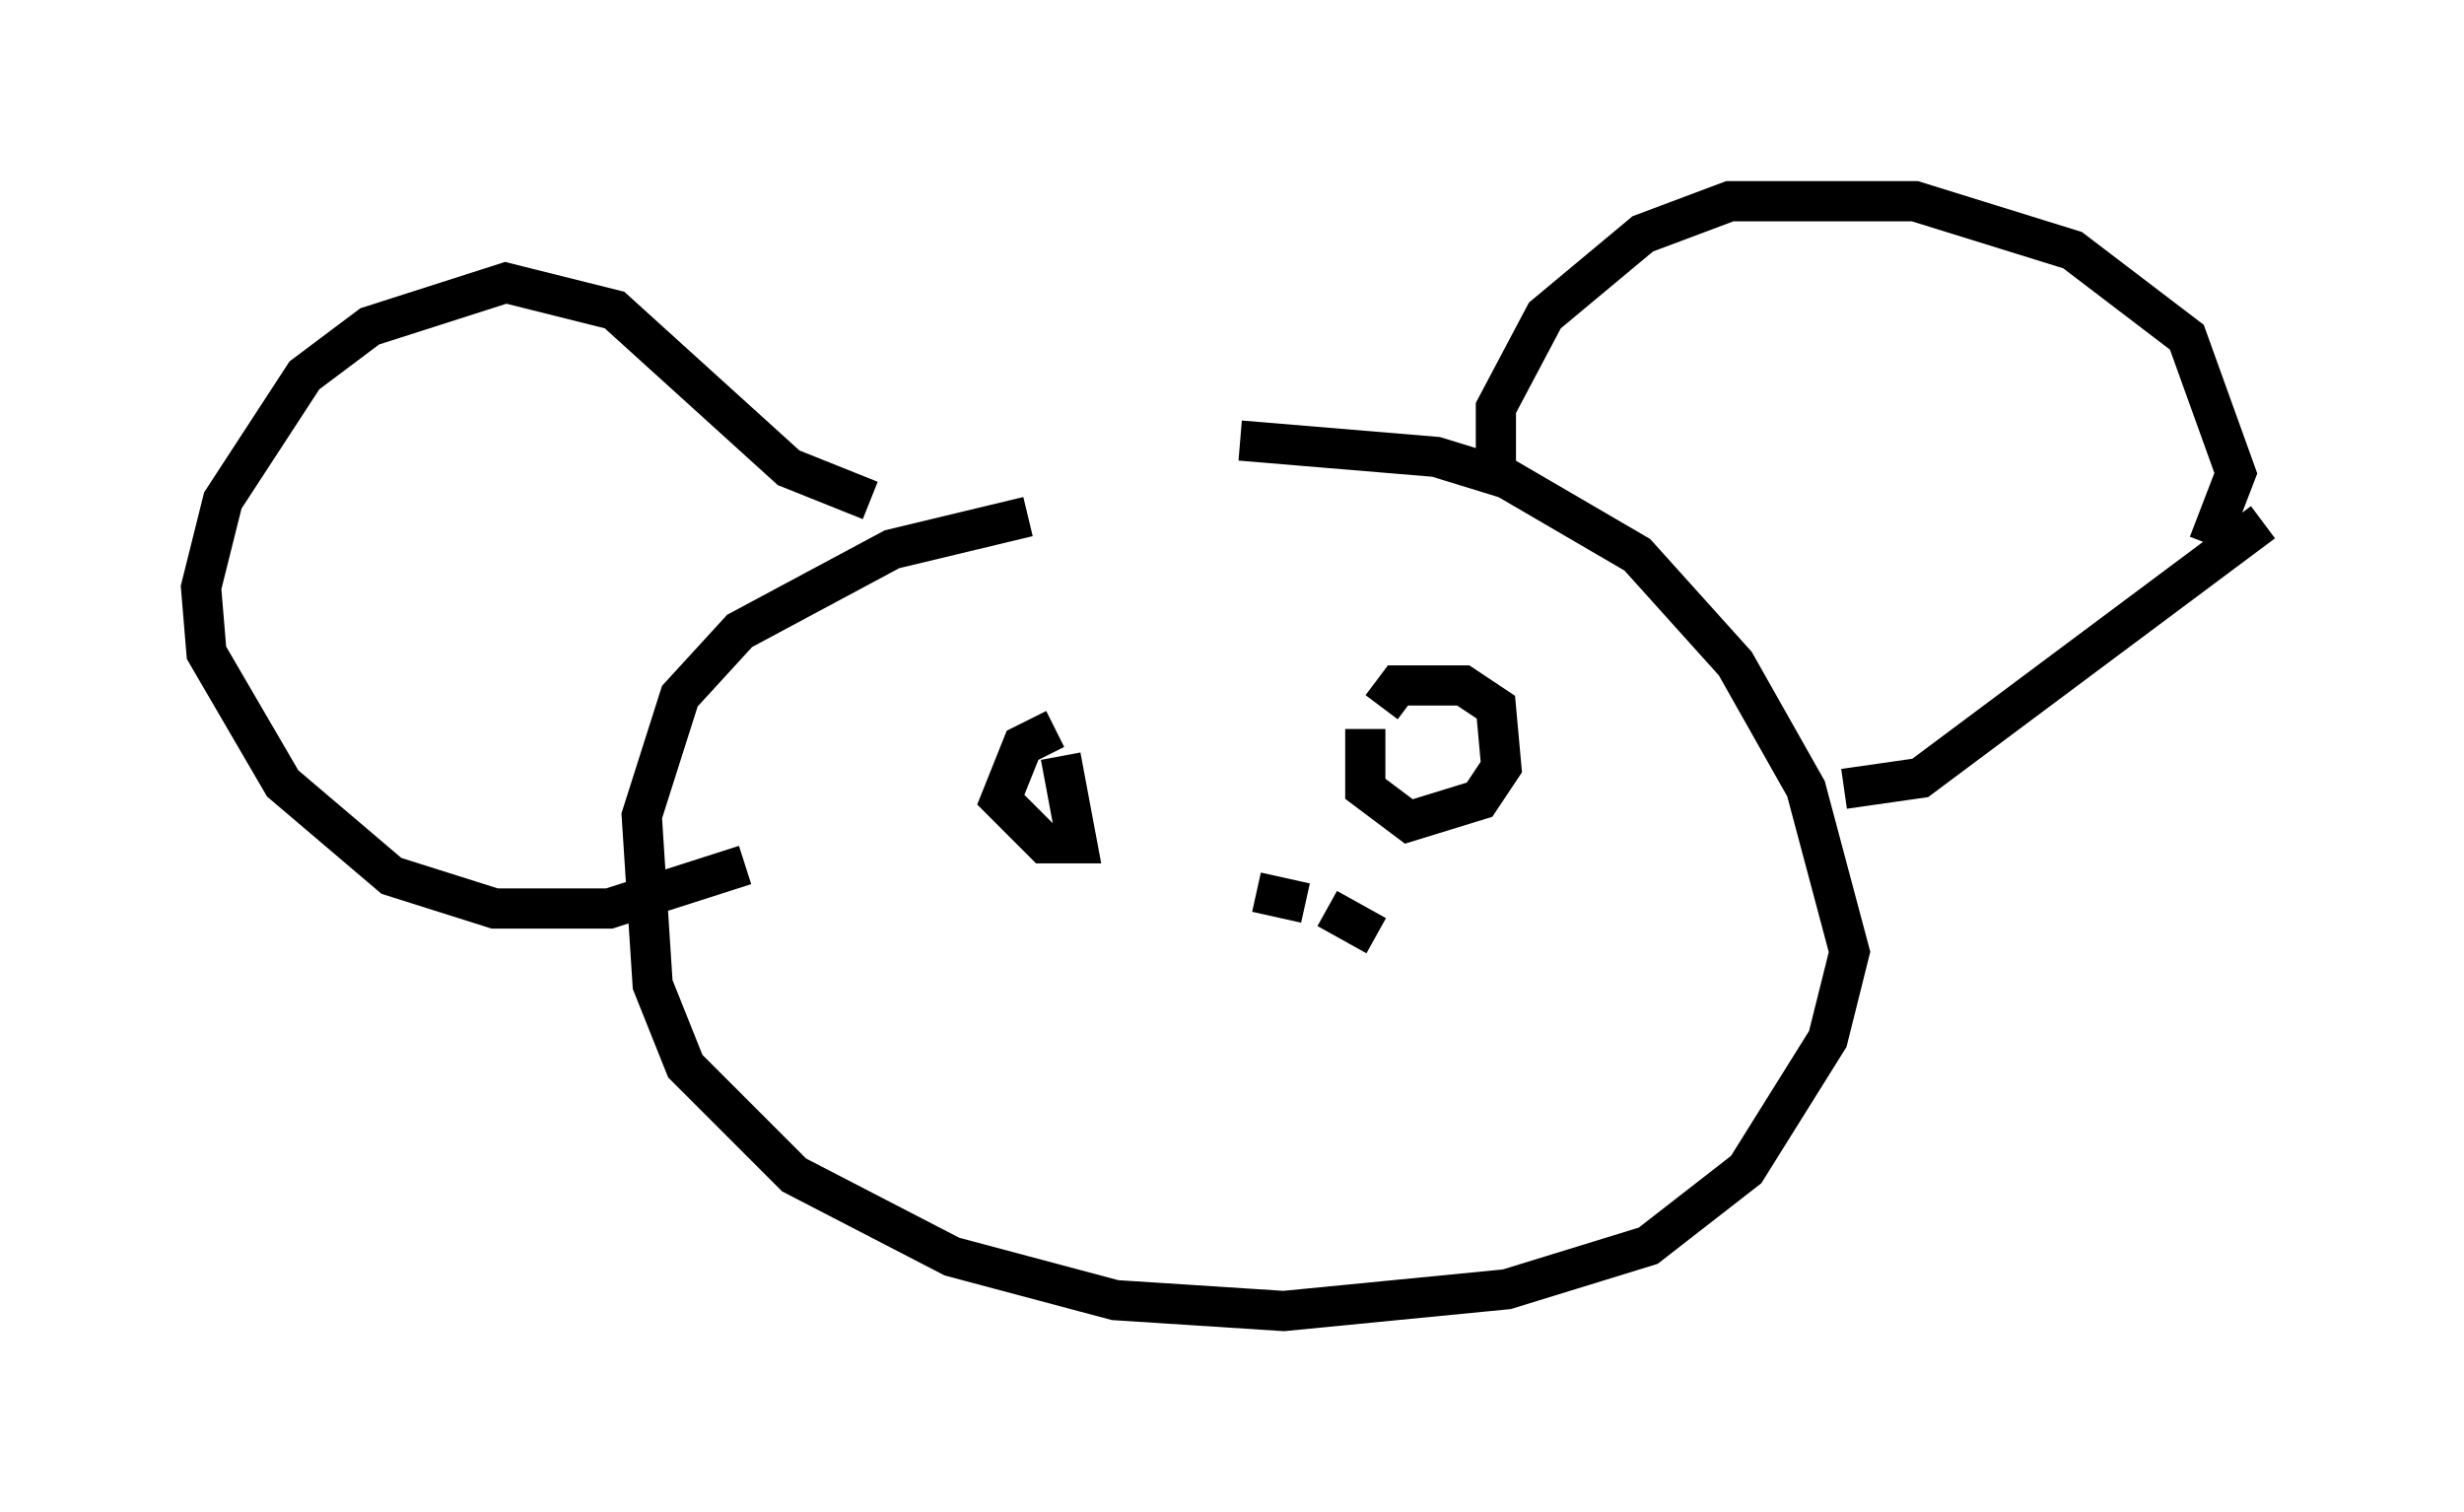 <?xml version="1.0" encoding="utf-8" ?>
<svg baseProfile="full" height="37.605" version="1.1" width="61.285" xmlns="http://www.w3.org/2000/svg" xmlns:ev="http://www.w3.org/2001/xml-events" xmlns:xlink="http://www.w3.org/1999/xlink"><defs /><rect fill="white" height="37.605" width="61.285" x="0" y="0" /><path d="M30.44, 12.848 m-4.871, 0.0 l-3.383, 0.812 -3.789, 2.03 l-1.488, 1.624 -0.947, 2.977 l0.271, 4.195 0.812, 2.03 l2.706, 2.706 3.924, 2.03 l4.059, 1.083 4.195, 0.271 l5.548, -0.541 3.518, -1.083 l2.436, -1.894 2.03, -3.248 l0.541, -2.165 -1.083, -4.059 l-1.759, -3.112 -2.436, -2.706 l-3.248, -1.894 -1.759, -0.541 l-4.871, -0.406 m6.36, 0.677 l0.0, -1.488 1.218, -2.3 l2.436, -2.03 2.165, -0.812 l4.601, 0.0 3.924, 1.218 l2.842, 2.165 1.218, 3.383 l-0.677, 1.759 m-4.601, 2.842 l0.0, 0.0 m-28.687, -3.924 l-2.03, -0.812 -4.33, -3.924 l-2.706, -0.677 -3.383, 1.083 l-1.624, 1.218 -2.03, 3.112 l-0.541, 2.165 0.135, 1.624 l1.894, 3.248 2.706, 2.3 l2.571, 0.812 2.842, 0.0 l3.383, -1.083 m37.753, -8.525 l-8.525, 6.36 -1.894, 0.271 m-23.274, -1.218 l0.0, 0.0 m11.096, -2.571 l0.0, 0.0 m-7.307, 2.977 l0.406, 2.165 -0.812, 0.0 l-1.083, -1.083 0.541, -1.353 l0.812, -0.406 m8.119, -0.541 l0.406, -0.541 1.624, 0.0 l0.812, 0.541 0.135, 1.488 l-0.541, 0.812 -1.759, 0.541 l-1.083, -0.812 0.0, -1.488 m-2.706, 4.059 l1.218, 0.271 m0.541, 0.135 l1.218, 0.677 " fill="none" stroke="black" stroke-width="1" /></svg>